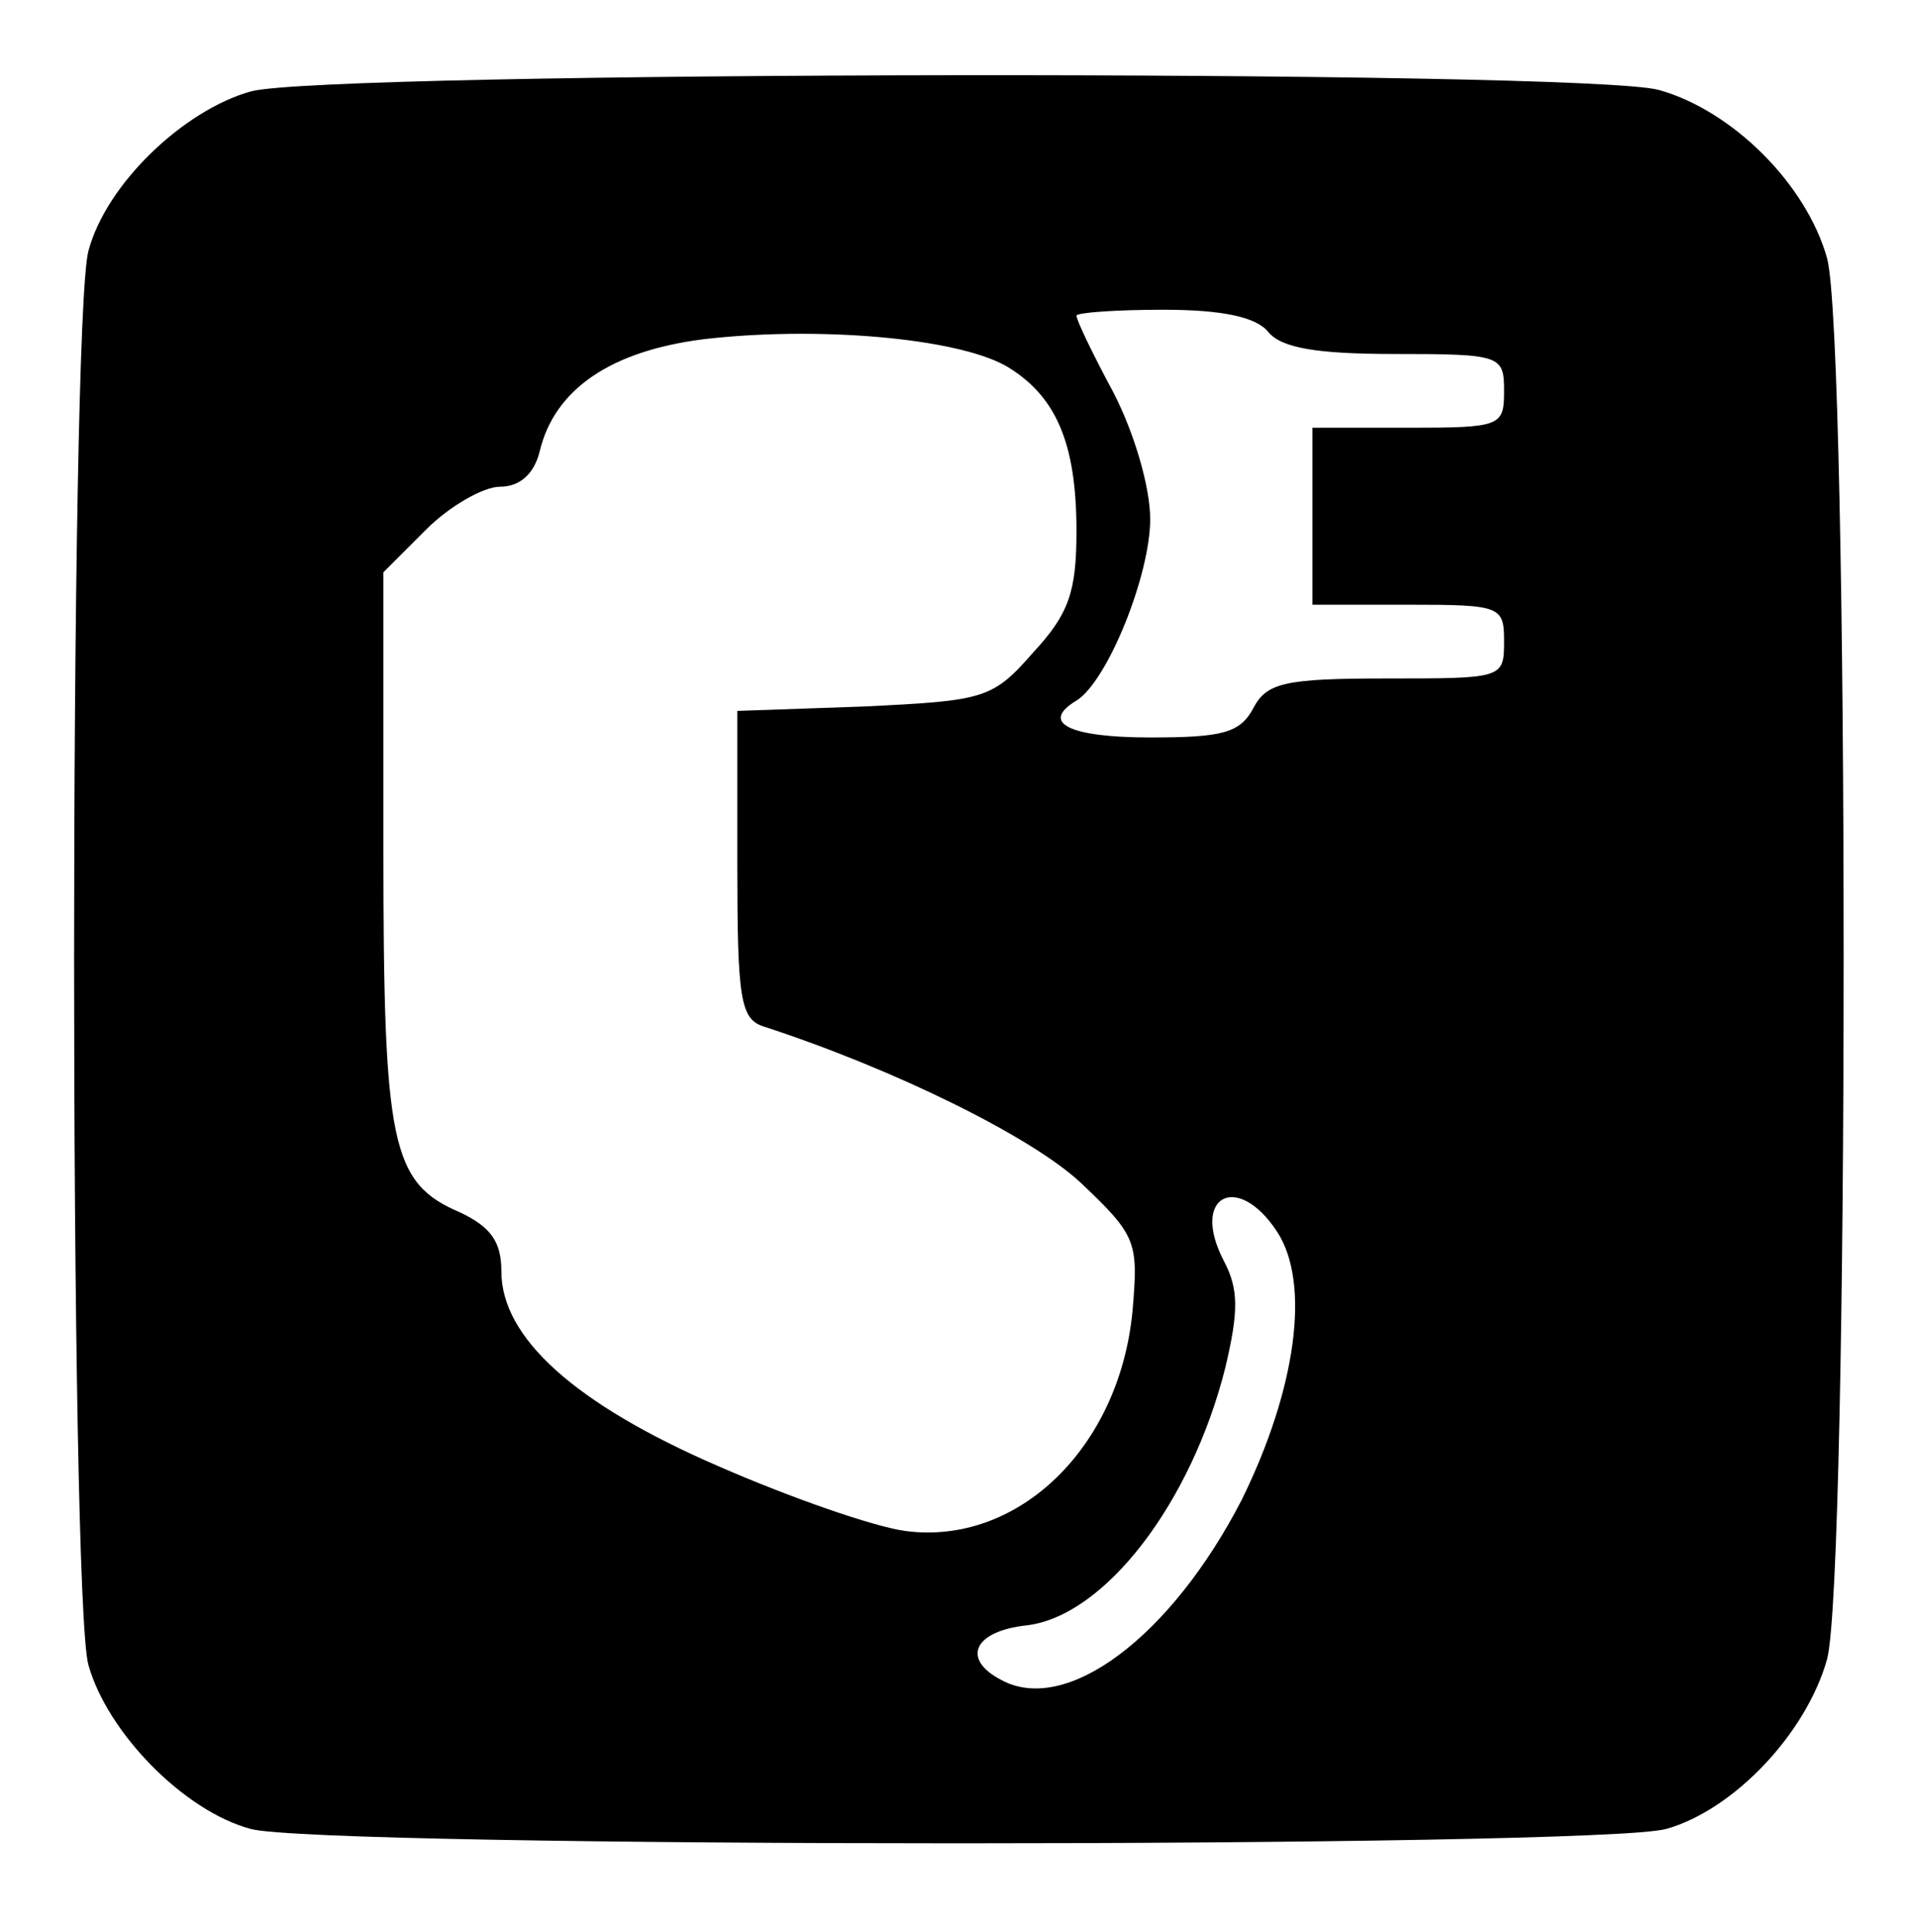 <?xml version="1.0" standalone="no"?>
<!DOCTYPE svg PUBLIC "-//W3C//DTD SVG 20010904//EN"
 "http://www.w3.org/TR/2001/REC-SVG-20010904/DTD/svg10.dtd">
<svg version="1.0" xmlns="http://www.w3.org/2000/svg"
 width="130pt" height="131pt" viewBox="0 0 130 131"
 preserveAspectRatio="xMidYMid meet">

<g transform="translate(0,131) scale(0.1,-0.1)"
fill="#000000" stroke="none">
<path d="M170 1248 c-46 -13 -98 -63 -110 -108 -13 -47 -13 -914 0 -959 13
-46 65 -99 110 -111 47 -13 913 -13 960 0 46 13 95 65 109 115 15 55 15 896 0
950 -14 50 -64 100 -114 114 -51 14 -905 13 -955 -1z m690 -163 c9 -11 33 -15
86 -15 72 0 74 -1 74 -25 0 -24 -2 -25 -65 -25 l-65 0 0 -60 0 -60 65 0 c63 0
65 -1 65 -25 0 -25 -1 -25 -80 -25 -69 0 -81 -3 -90 -20 -9 -17 -21 -20 -70
-20 -55 0 -75 10 -50 25 21 13 50 85 50 123 0 22 -11 59 -25 86 -14 26 -25 49
-25 52 0 2 26 4 59 4 40 0 63 -5 71 -15z m-178 -23 c34 -20 48 -52 48 -112 0
-41 -5 -56 -29 -82 -28 -32 -33 -33 -115 -37 l-86 -3 0 -104 c0 -91 2 -105 18
-110 89 -29 182 -75 215 -106 38 -36 39 -40 35 -87 -9 -93 -78 -159 -154 -149
-22 3 -79 23 -127 44 -97 42 -147 87 -147 132 0 20 -7 30 -28 40 -47 20 -52
46 -52 248 l0 186 29 29 c16 16 39 29 50 29 13 0 23 8 27 24 10 42 48 68 111
76 77 9 171 1 205 -18z m184 -587 c23 -35 13 -107 -24 -182 -48 -93 -119 -146
-163 -122 -27 14 -19 33 17 37 53 6 112 83 135 175 9 38 9 53 -1 72 -23 44 9
61 36 20z"/>
</g>
</svg>
